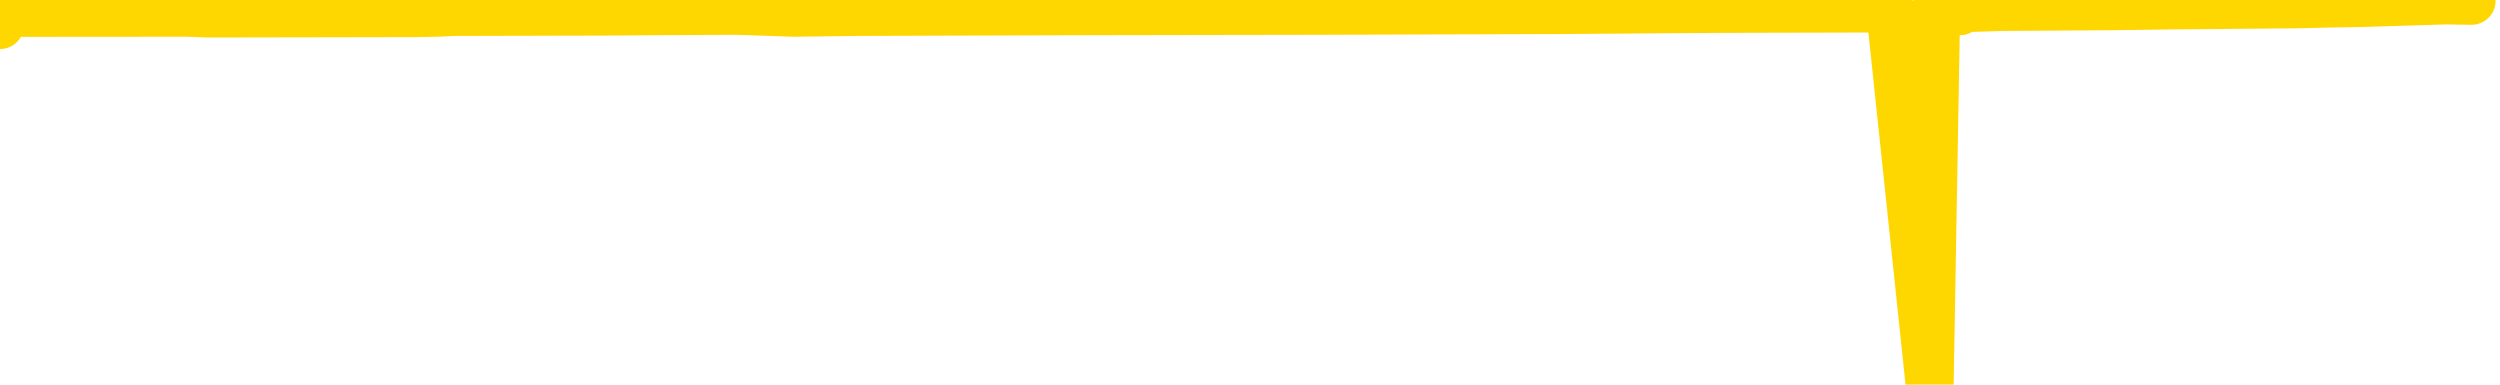 <svg xmlns="http://www.w3.org/2000/svg" version="1.1" viewBox="0 0 6500 1000">
	<path fill="none" stroke="gold" stroke-width="125" stroke-linecap="round" stroke-linejoin="round" d="M0 65  L-35997 65 L-35585 62 L-35360 63 L-35303 62 L-35266 60 L-35081 58 L-34591 55 L-34298 54 L-33986 53 L-33752 50 L-33698 48 L-33639 46 L-33486 45 L-33446 43 L-33313 42 L-33020 43 L-32480 42 L-31869 40 L-31821 42 L-31181 40 L-31148 41 L-30623 39 L-30490 37 L-30100 33 L-29772 30 L-29654 28 L-29443 30 L-28726 29 L-28156 28 L-28049 27 L-27875 24 L-27653 22 L-27252 21 L-27226 18 L-26298 16 L-26210 14 L-26128 11 L-26058 9 L-25761 8 L-25609 7 L-23719 14 L-23618 10 L-23356 8 L-23062 10 L-22920 8 L-22672 7 L-22636 5 L-22478 3 L-22014 2 L-21761 0 L-21549 -1 L-21298 -2 L-20949 -4 L-20021 -7 L-19928 -9 L-19517 -10 L-18346 -11 L-17157 -14 L-17065 -16 L-17037 -18 L-16771 -22 L-16472 -24 L-16344 -26 L-16306 -28 L-15492 -20 L-15108 -21 L-14047 -23 L-13986 -24 L-13721 71 L-13249 69 L-13057 67 L-12793 66 L-12457 65 L-12321 66 L-11866 62 L-11122 61 L-11105 59 L-10939 58 L-10871 60 L-10355 59 L-9327 56 L-9130 54 L-8642 55 L-8280 54 L-7871 56 L-7486 58 L-5782 56 L-5684 55 L-5612 56 L-5551 55 L-5366 54 L-5030 53 L-4389 50 L-4312 53 L-4251 52 L-4065 50 L-3985 49 L-3808 48 L-3789 49 L-3559 48 L-3171 47 L-2282 46 L-2243 45 L-2155 42 L-2127 41 L-1119 39 L-969 37 L-945 36 L-812 35 L-772 34 L485 33 L543 35 L1082 34 L1135 33 L1182 31 L1577 30 L1716 29 L1916 28 L2063 33 L2227 31 L2504 30 L2863 29 L3415 28 L4060 26 L4319 24 L4473 23 L4874 22 L4914 21 L5017 998 L5034 21 L5096 29 L5110 21 L5204 18 L5497 16 L5648 14 L5979 11 L6057 9 L6132 8 L6359 1 L6426 2" />
</svg>

